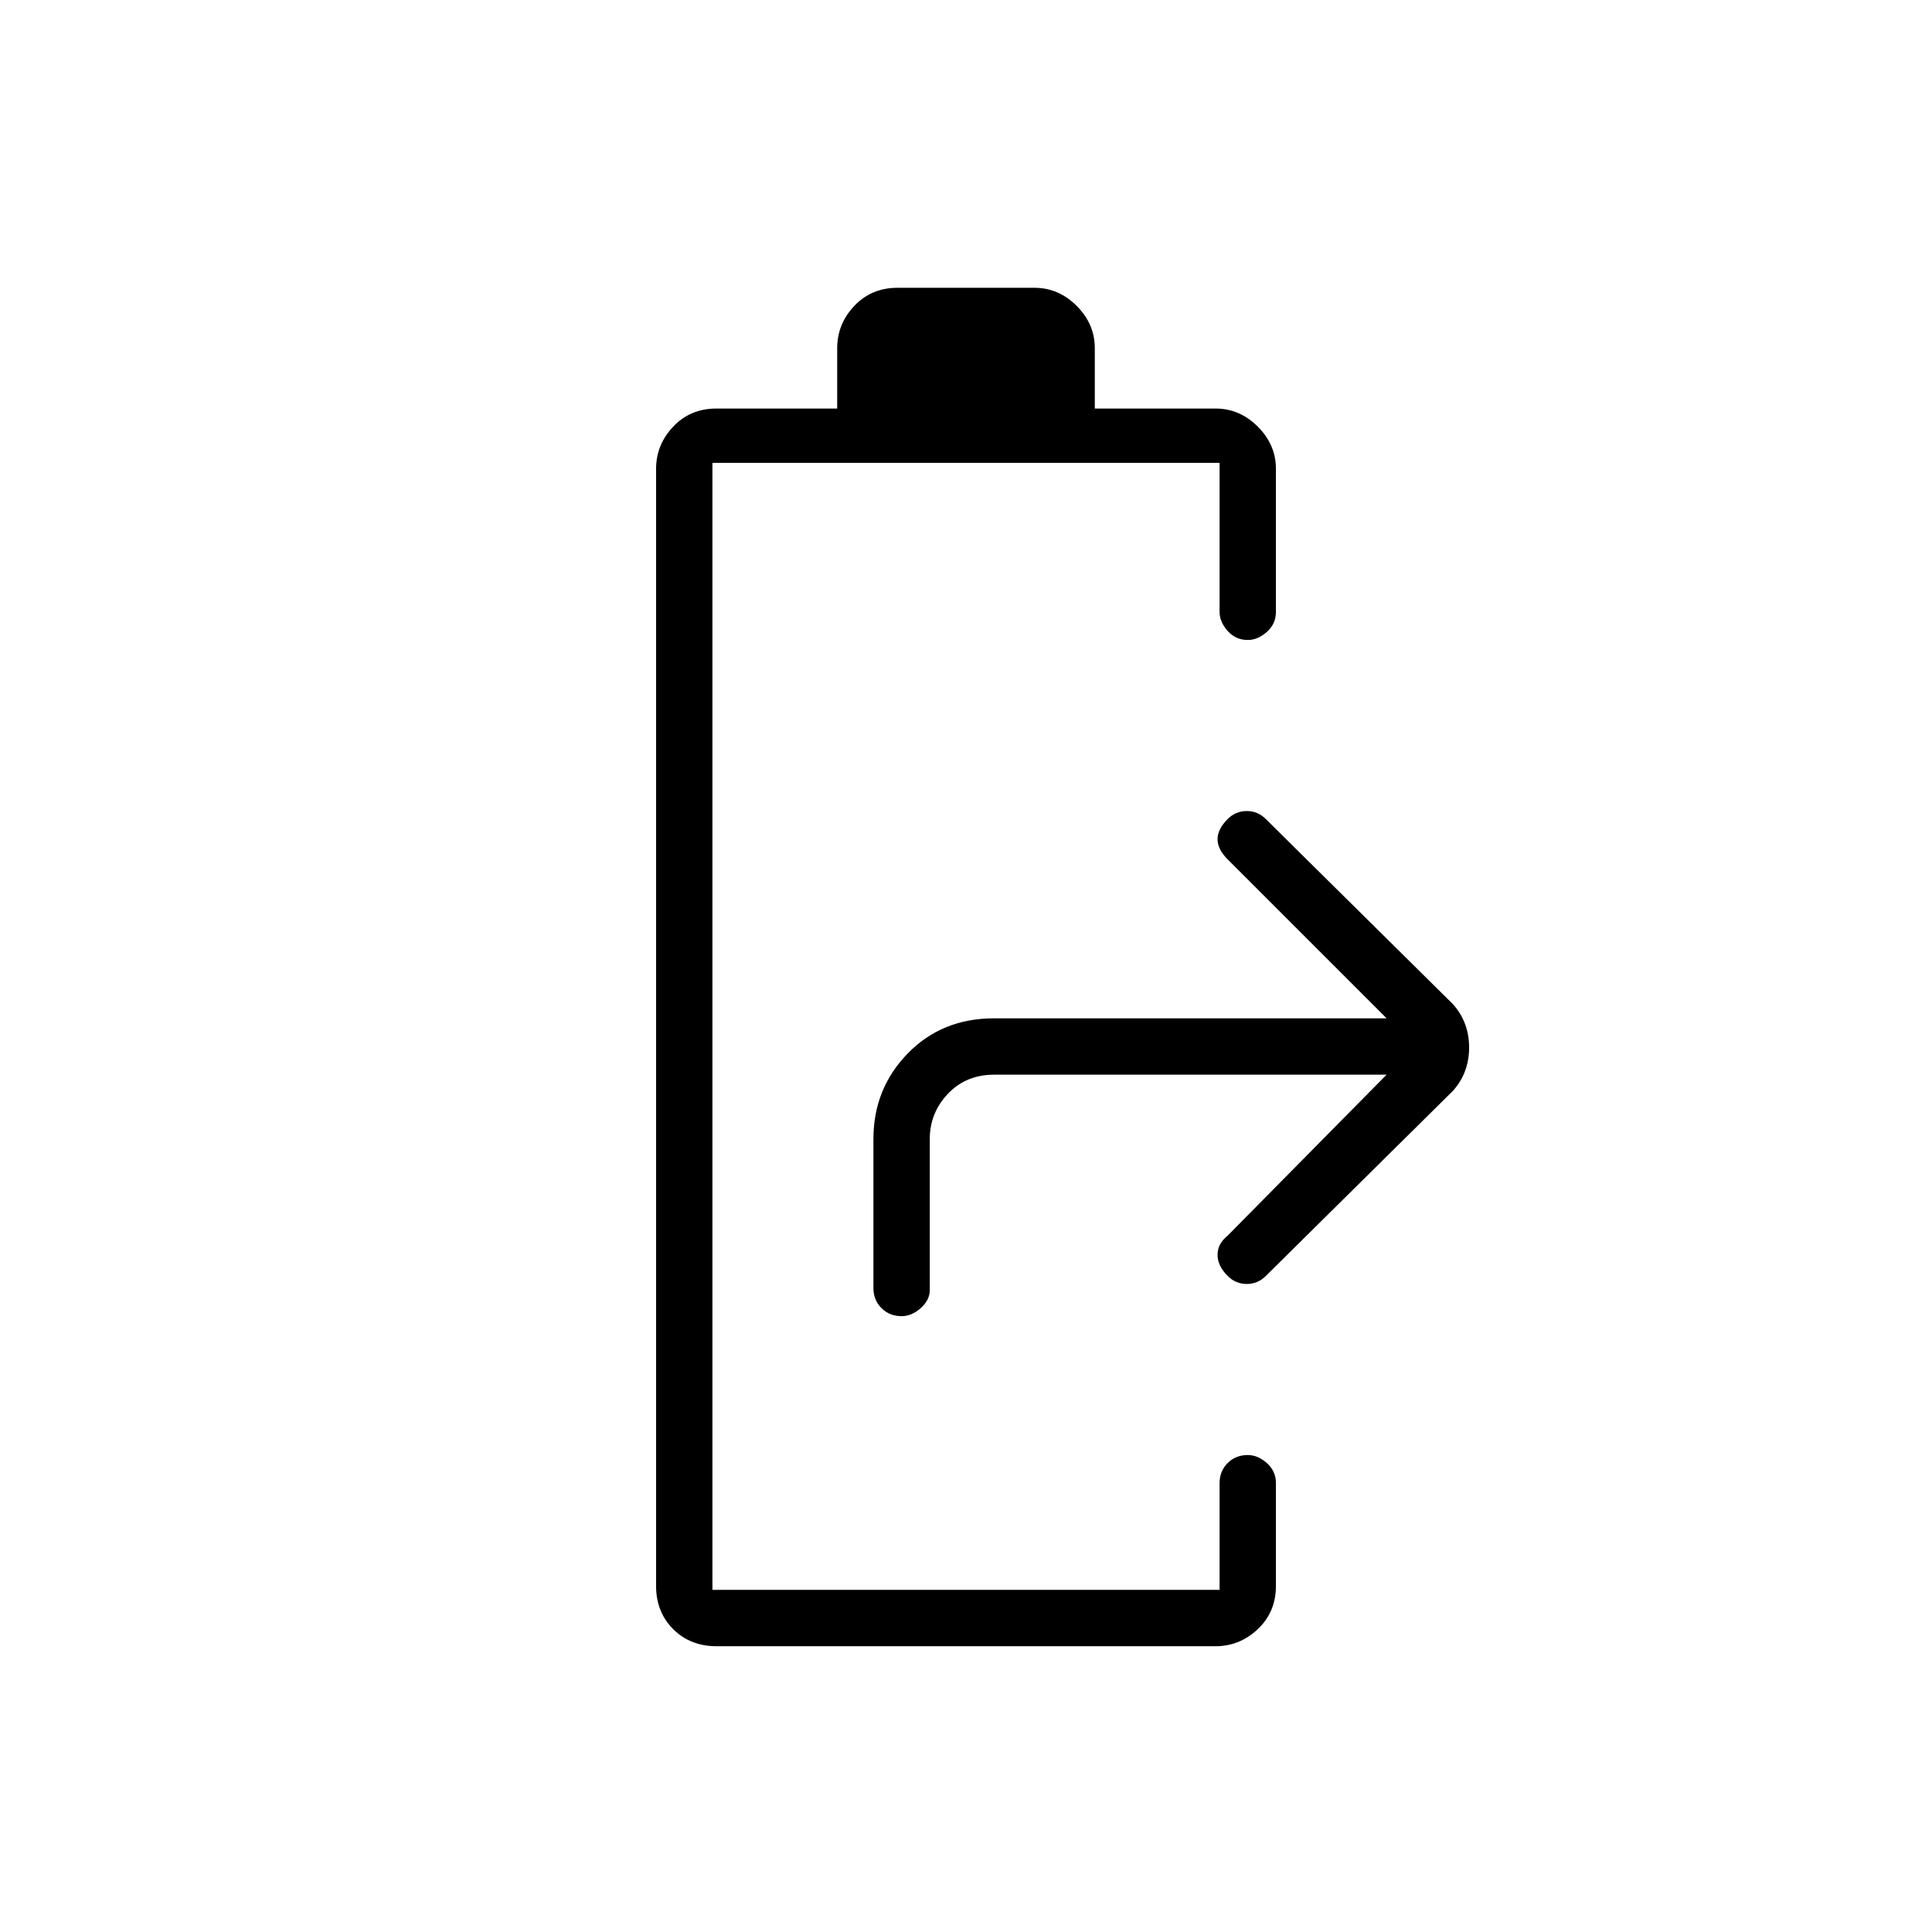 <svg xmlns="http://www.w3.org/2000/svg" height="24" viewBox="0 -960 960 960" width="24"><path d="M356-142q-13 0-21.5-8.5T326-172v-555q0-12 8.5-21t21.5-9h60v-30q0-12 8.5-21t21.5-9h68q12 0 21 9t9 21v30h60q12 0 21 9t9 21v71q0 6-4.5 10t-9.5 4q-6 0-10-4.5t-4-9.5v-74H354v560h252v-53q0-6 4-10t10-4q5 0 9.5 4t4.5 10v51q0 13-9 21.5t-21 8.5H356Zm92-164q-6 0-10-4t-4-10v-74q0-25 17-42.5t43-17.5h195l-79-79q-5-5-5-10t5-10q4-4 9.5-4t9.5 4l93 92q8 9 8 21.5t-8 21.5l-93 92q-4 4-9.5 4t-9.5-4q-5-5-5-10.5t5-9.5l79-80H494q-14 0-23 9.5t-9 22.5v75q0 5-4.5 9t-9.5 4Z"/></svg>
